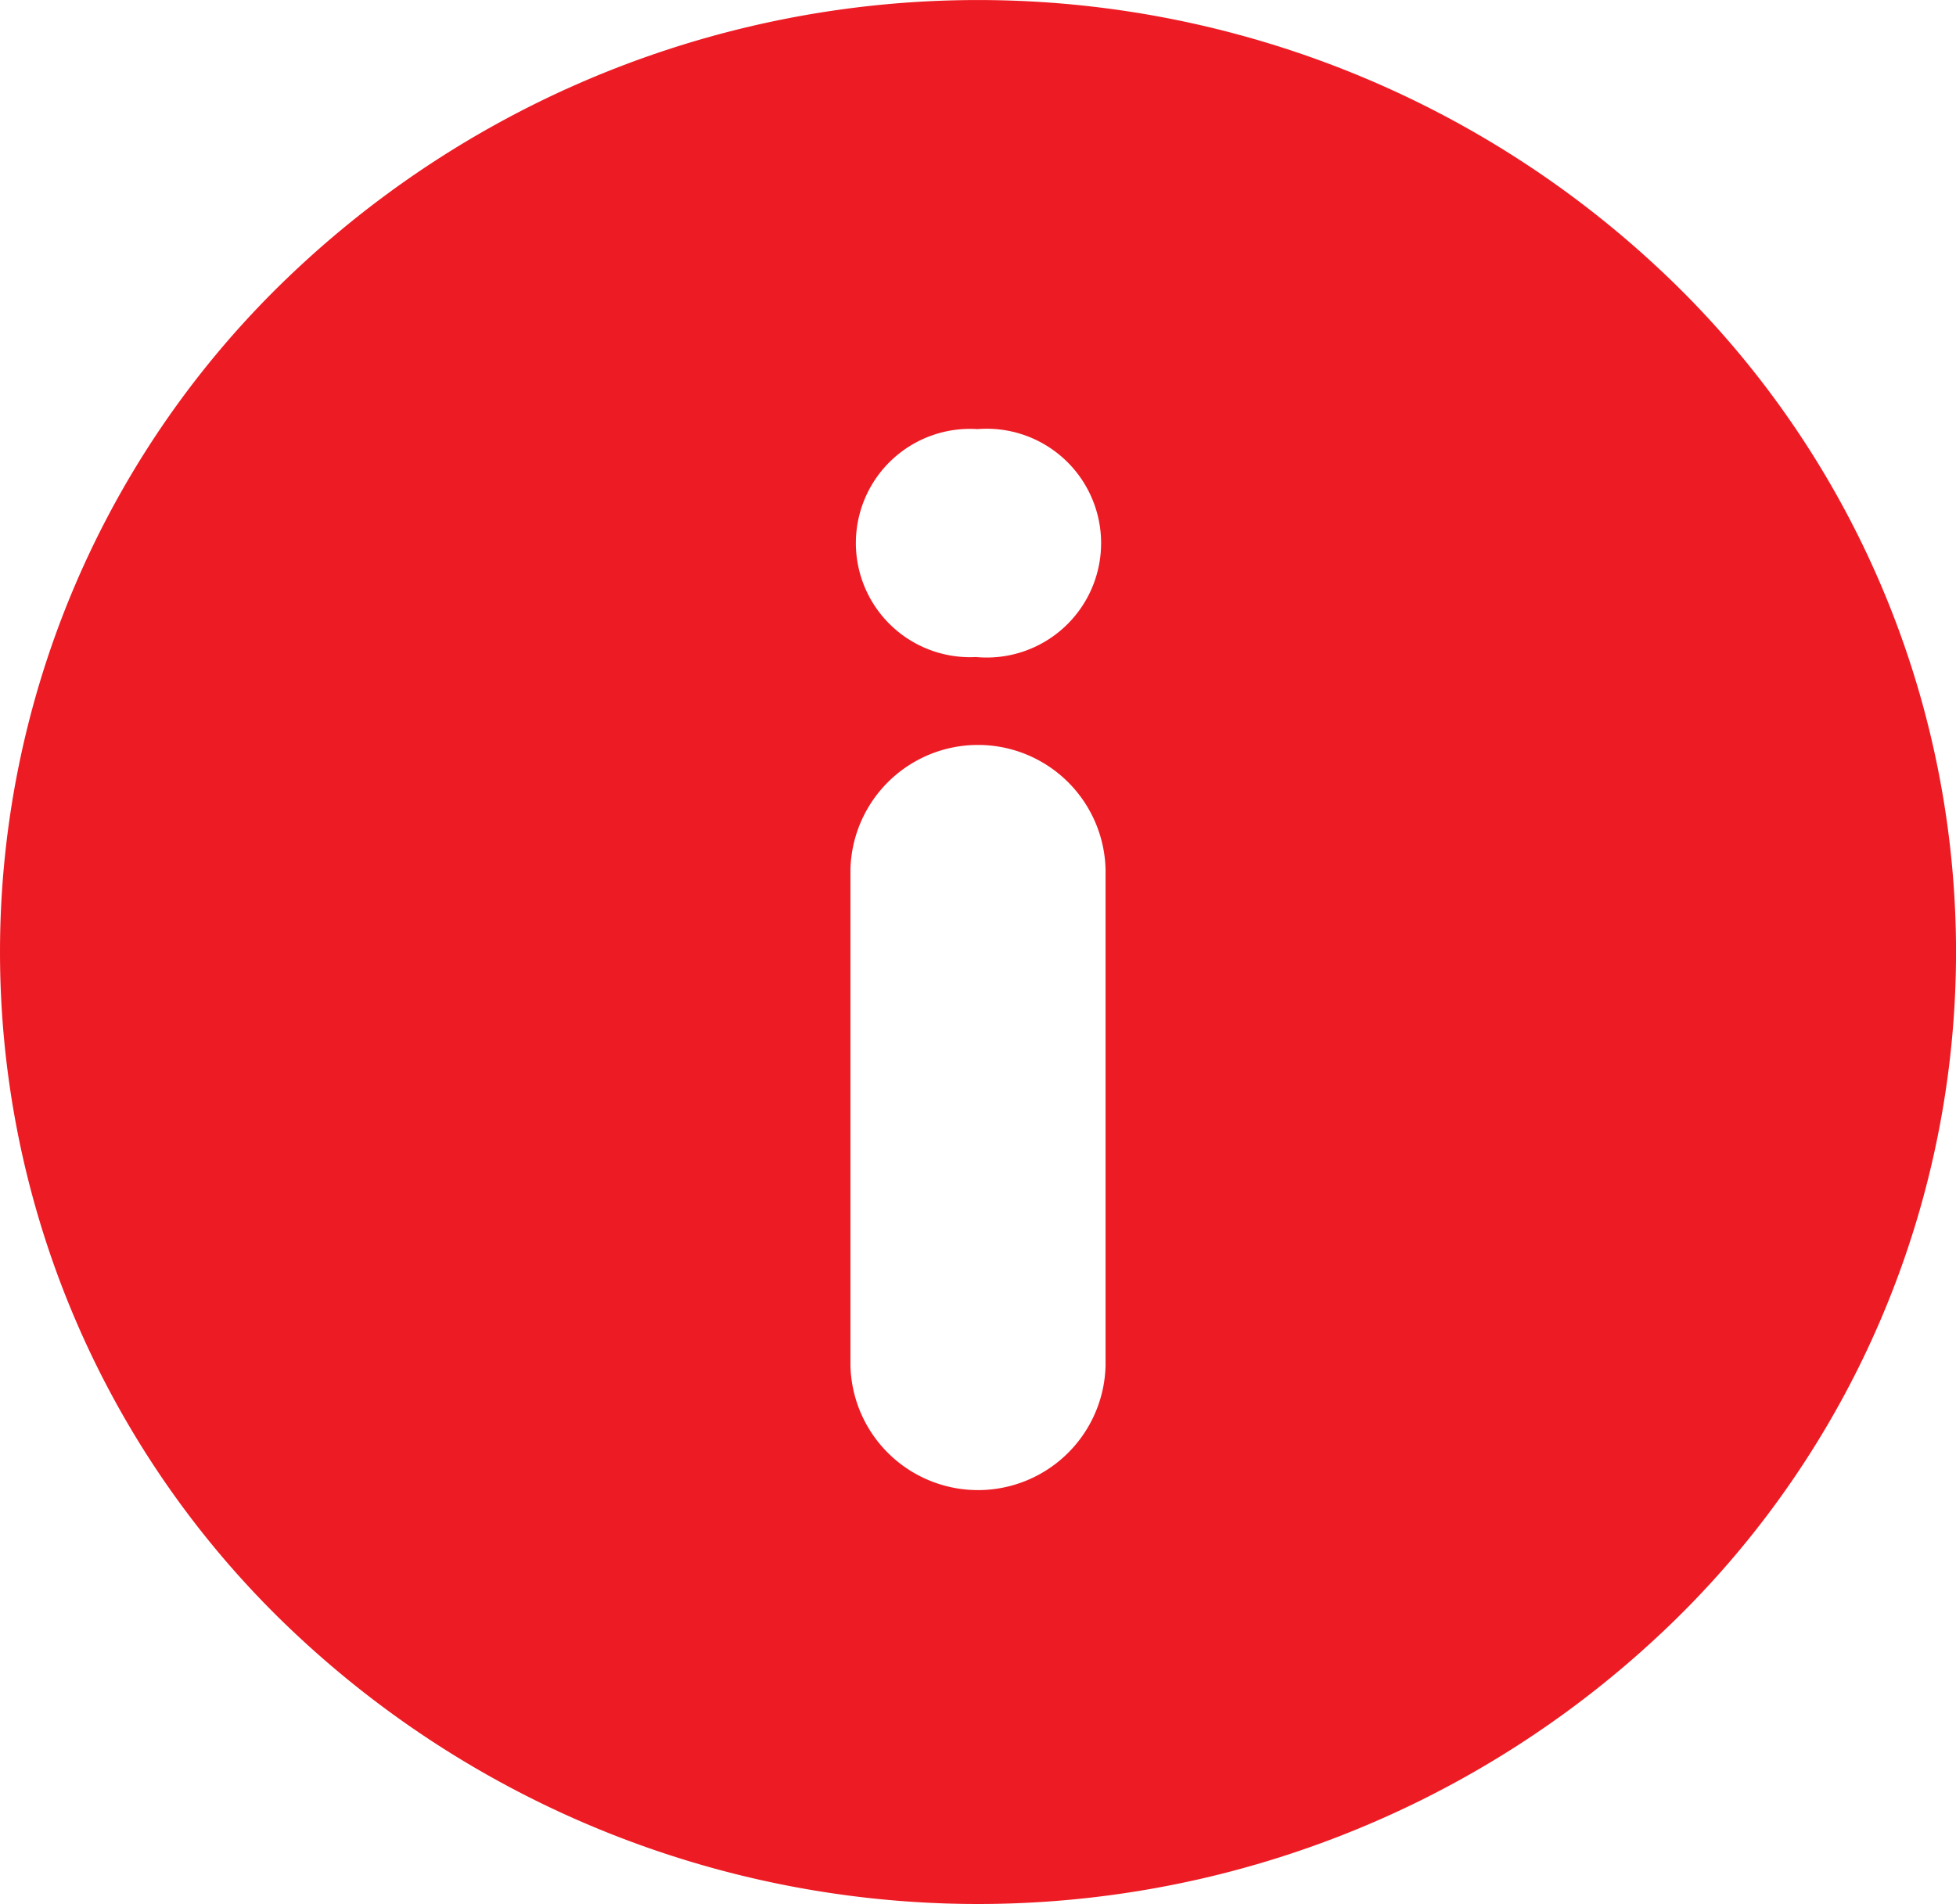 <svg xmlns="http://www.w3.org/2000/svg" width="24.651" height="24" viewBox="0 0 24.651 24"><defs><style>.a{fill:#ed1c24;}</style></defs><g transform="translate(0 0.001)"><path class="a" d="M21.042,3.514a12.565,12.565,0,0,0-17.432,0,11.778,11.778,0,0,0,0,16.971,12.566,12.566,0,0,0,17.432,0A11.779,11.779,0,0,0,21.042,3.514Zm-7.109,13.7a1.608,1.608,0,0,1-3.215,0V10.957a1.608,1.608,0,0,1,3.215,0ZM12.3,8.281a1.439,1.439,0,1,1,.019-2.873A1.442,1.442,0,1,1,12.3,8.281Z" transform="translate(0 0)"/></g></svg>